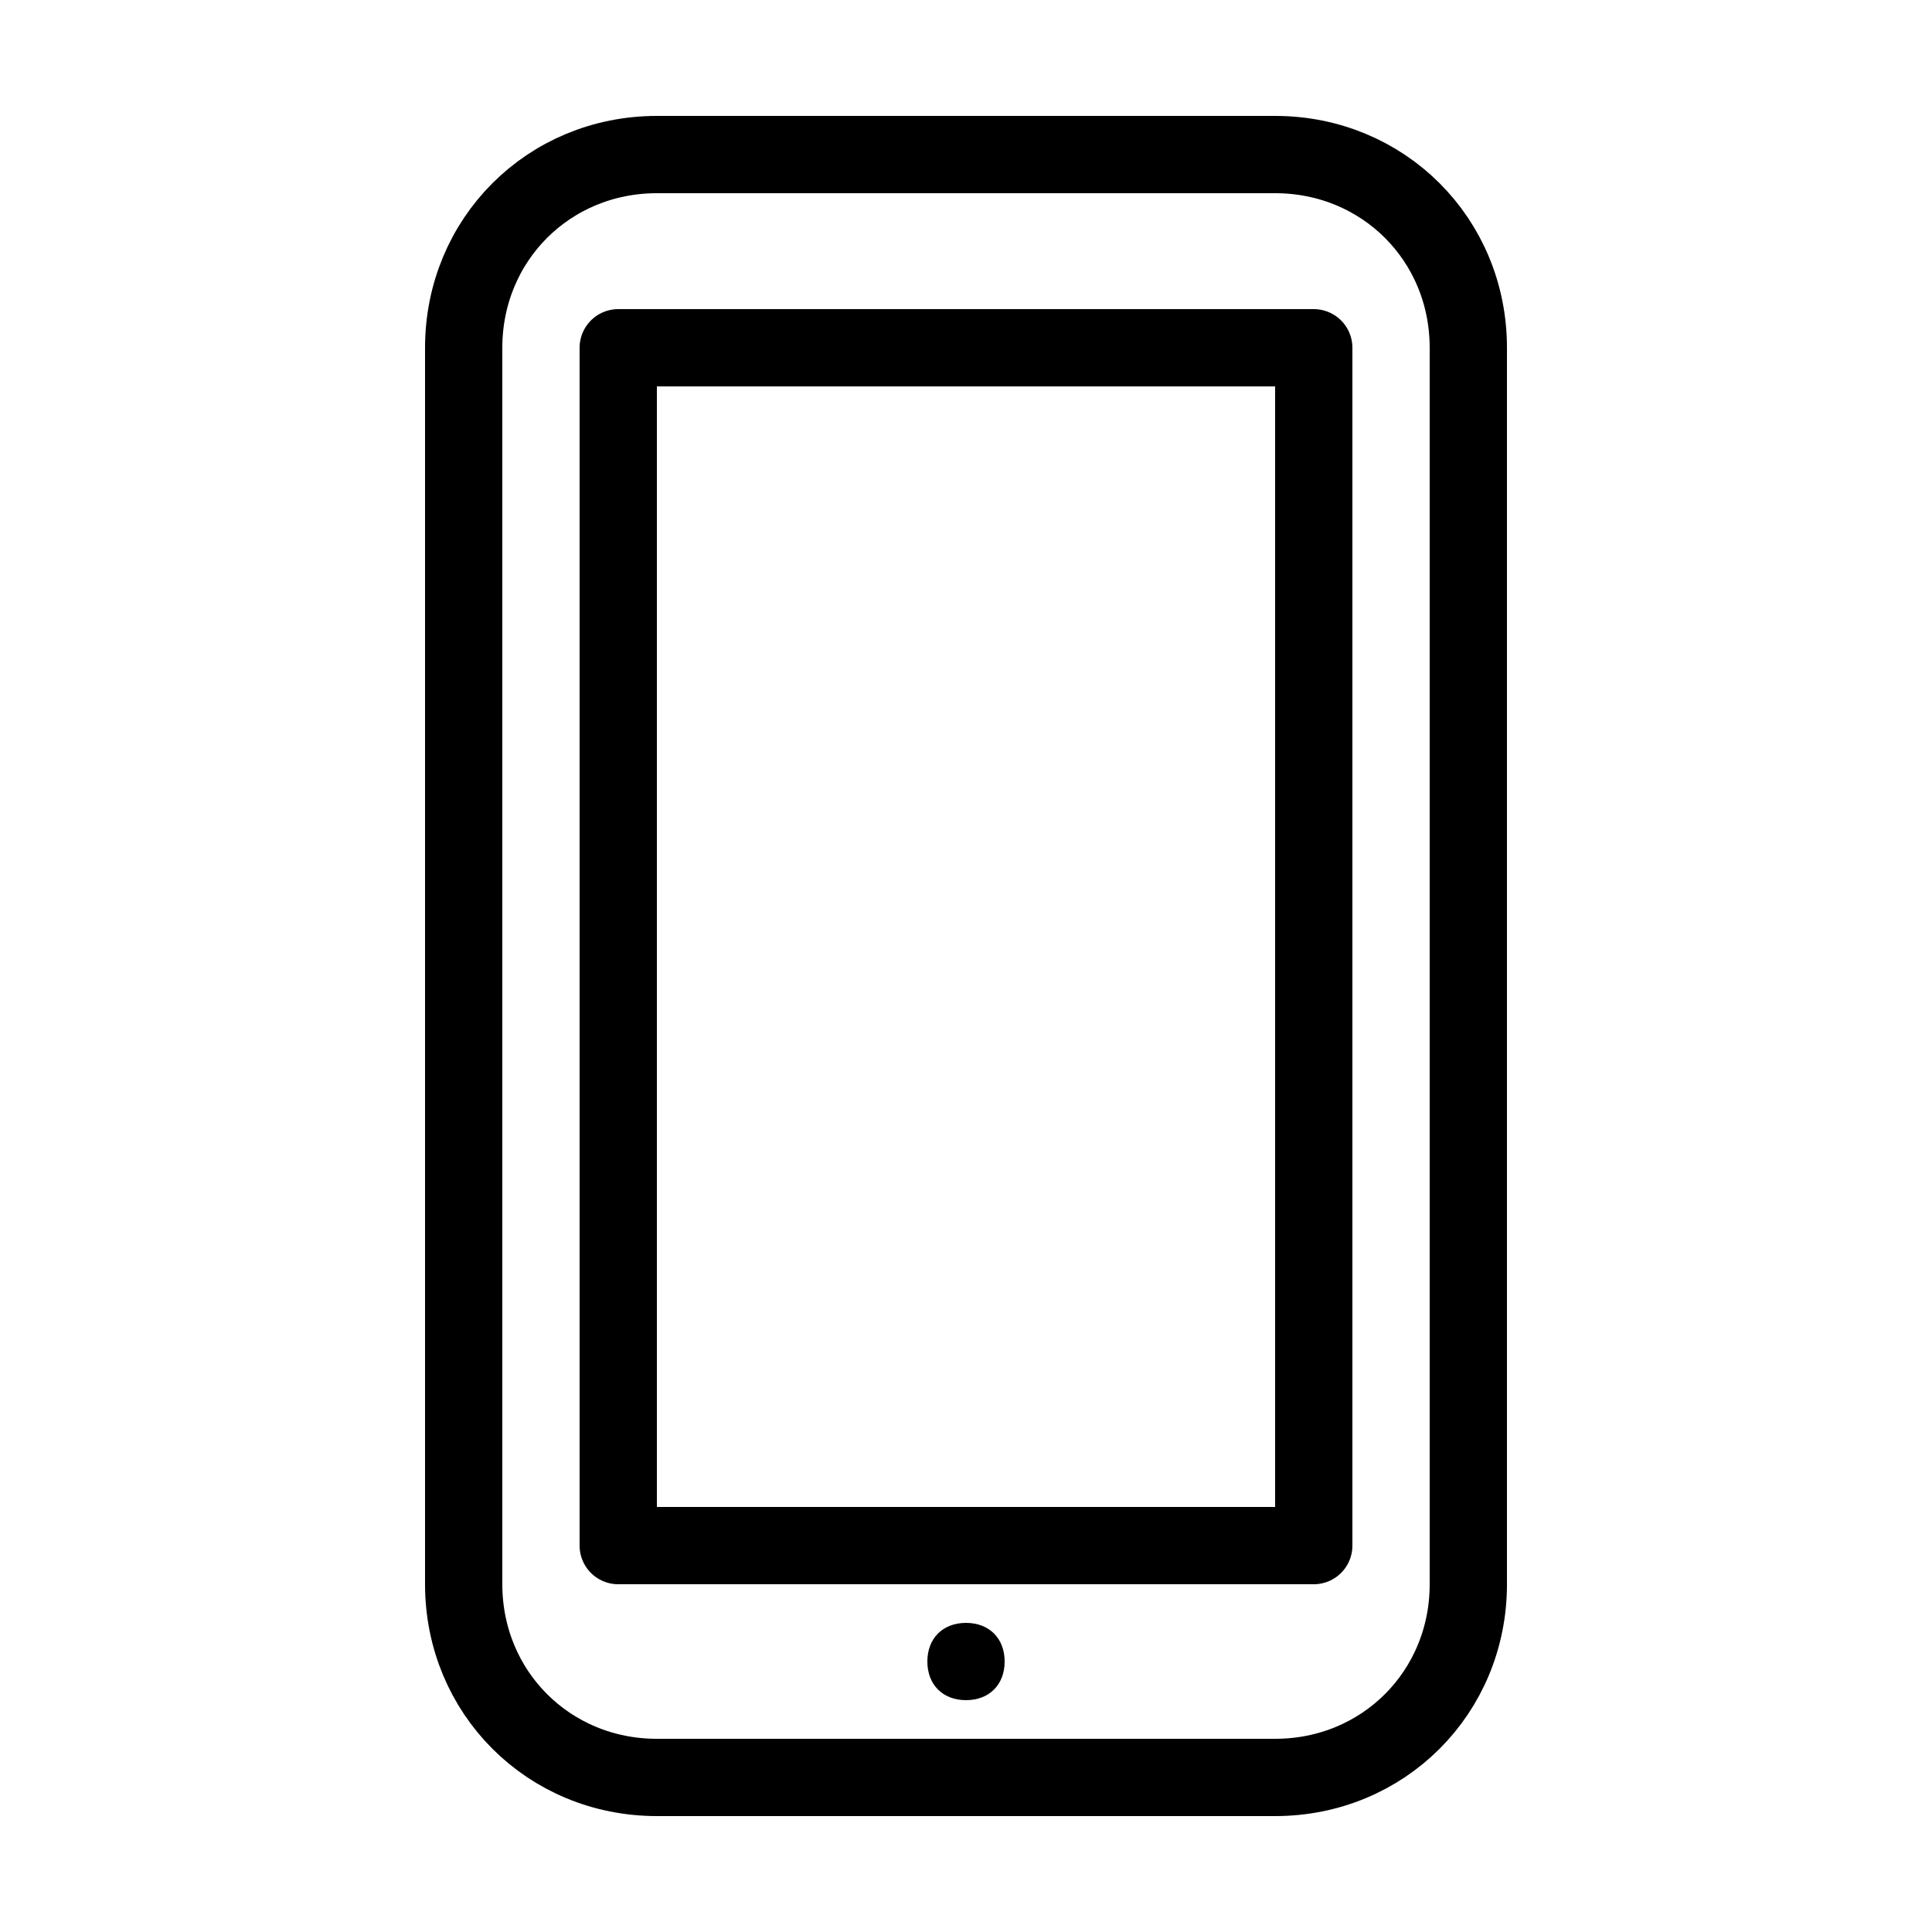 <?xml version="1.0" encoding="utf-8"?>
<!-- Generator: Adobe Illustrator 23.0.3, SVG Export Plug-In . SVG Version: 6.00 Build 0)  -->
<svg version="1.1" id="Layer_1" xmlns="http://www.w3.org/2000/svg" xmlns:xlink="http://www.w3.org/1999/xlink" x="0px" y="0px"
	 viewBox="0 0 50 50" style="enable-background:new 0 0 50 50;" xml:space="preserve">
<path style="fill:none;stroke:#000000;stroke-width:2;stroke-linejoin:round;stroke-miterlimit:10;" d="M17,4h16c2.8,0,5,2.2,5,5v32
	c0,2.8-2.2,5-5,5H17c-2.8,0-5-2.2-5-5V9C12,6.2,14.2,4,17,4z"/>
<rect x="16" y="9" style="fill:none;stroke:#000000;stroke-width:2;stroke-linejoin:round;stroke-miterlimit:10;" width="18" height="31"/>
<path d="M25,42c-0.6,0-1,0.4-1,1s0.4,1,1,1s1-0.4,1-1S25.6,42,25,42z"/>
</svg>
